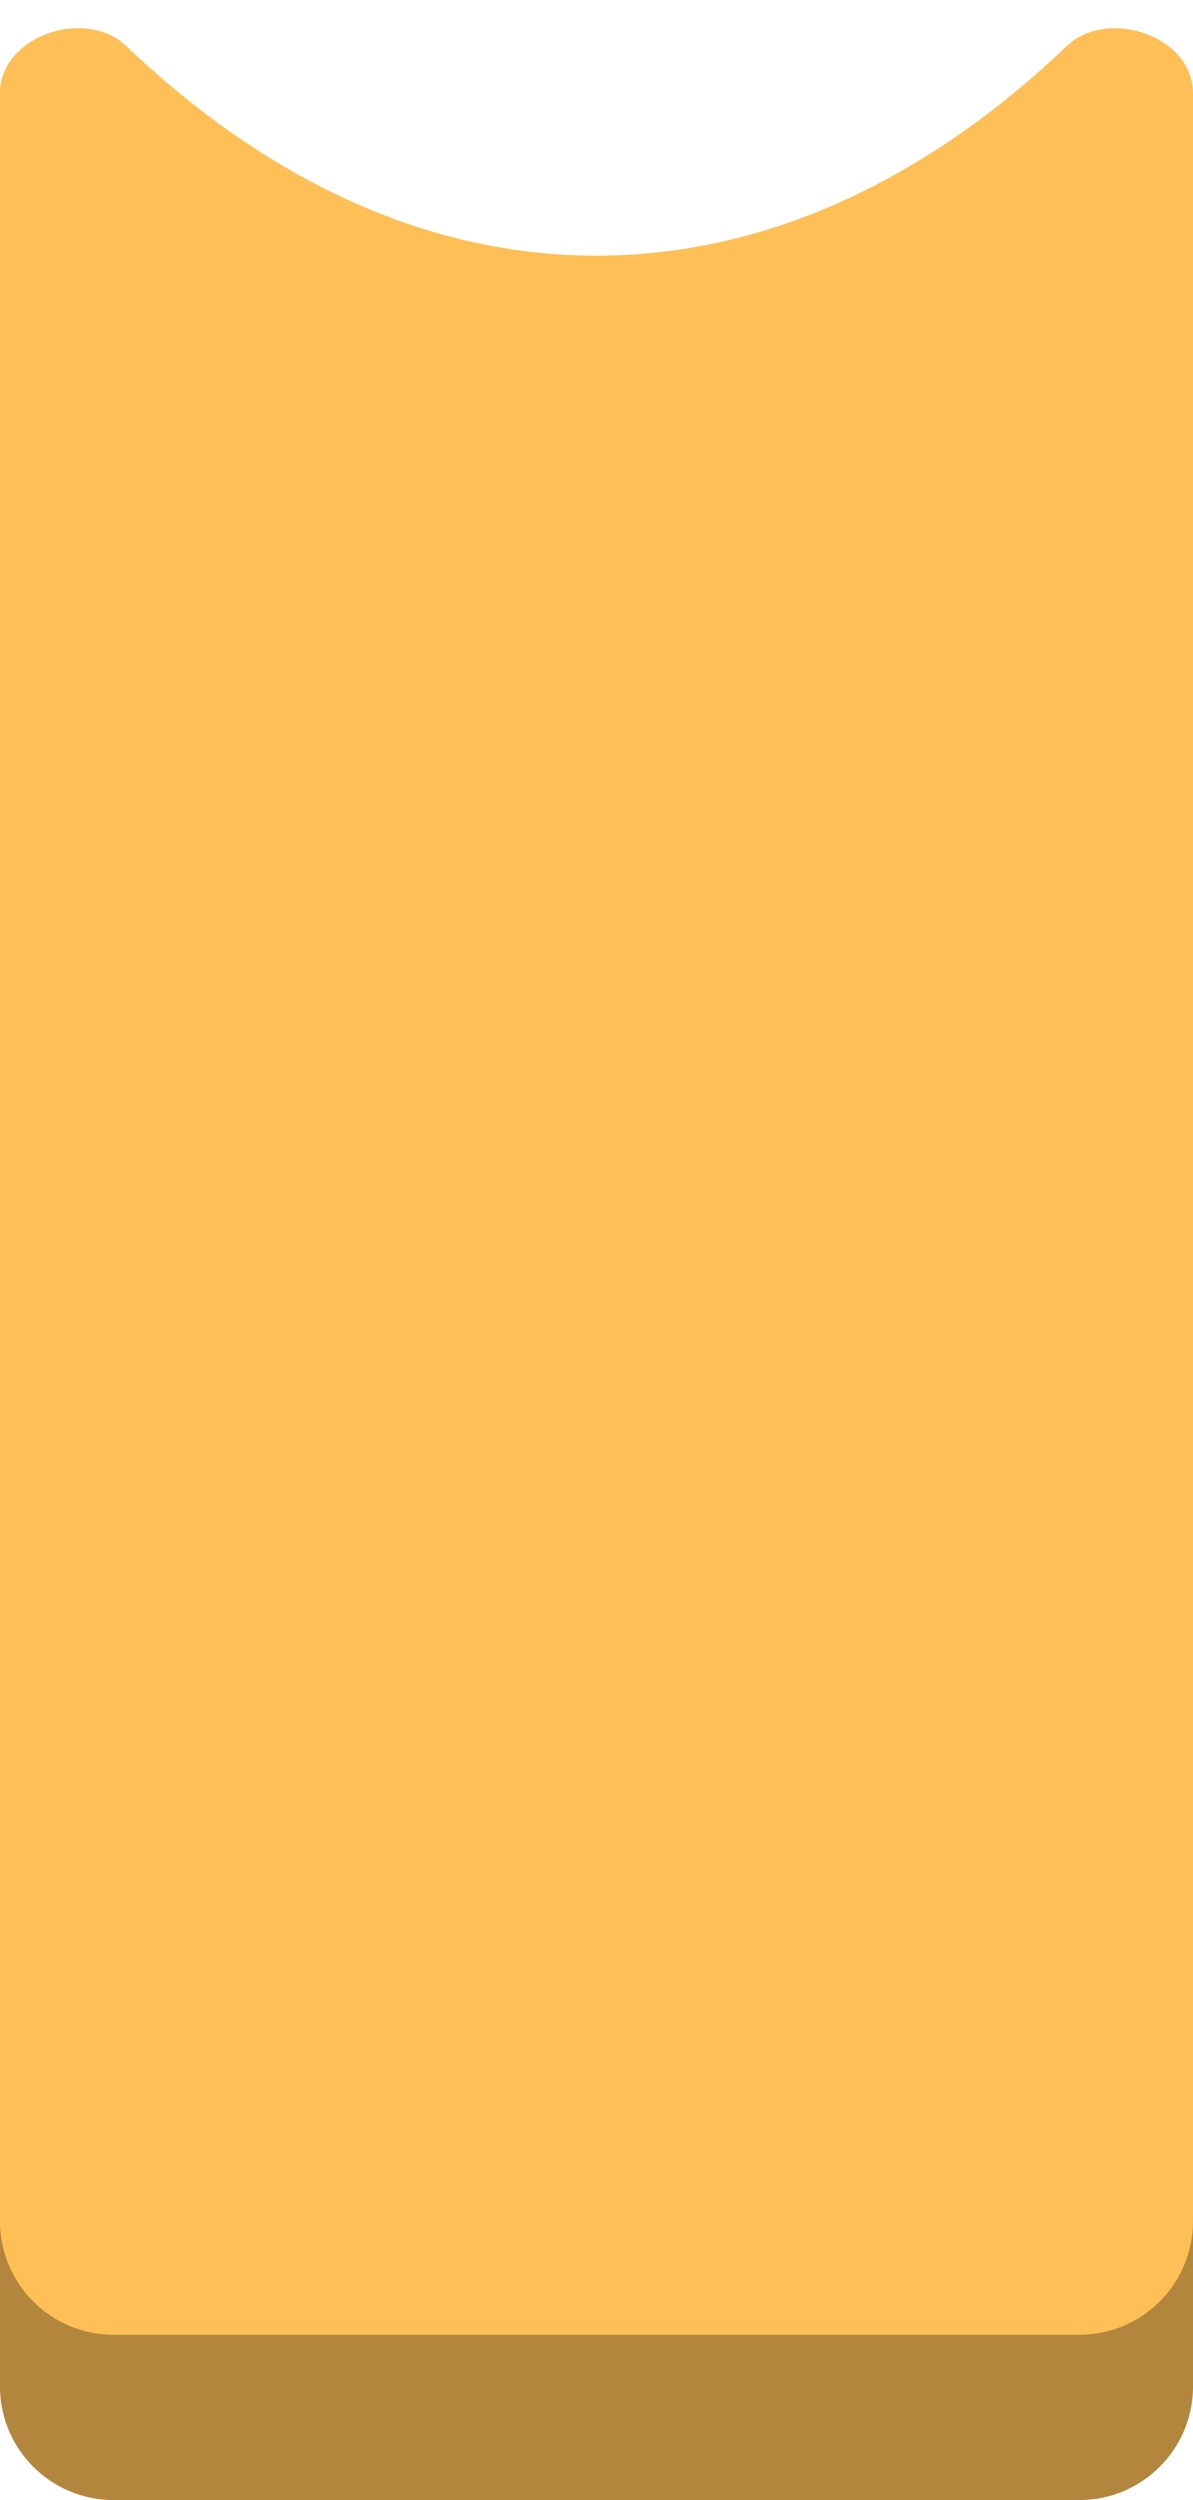 <svg width="21" height="44" viewBox="0 0 21 44" fill="none" xmlns="http://www.w3.org/2000/svg">
<path d="M2.22529e-05 1.639C1.57808e-05 0.638 1.502 0.121 2.225 0.813C4.036 2.545 6.88 4.5 10.5 4.5C14.12 4.5 16.965 2.545 18.775 0.813C19.498 0.121 21 0.638 21 1.639L21 42C21 43.105 20.105 44 19 44H2C0.896 44 0 43.105 0 42L2.22529e-05 1.639Z" fill="#FFBF57"/>
<path d="M0 38.667V39.091C0 40.196 0.895 41.091 2 41.091H19C20.105 41.091 21 40.196 21 39.091V38.667V42C21 43.105 20.105 44 19 44H2C0.895 44 0 43.105 0 42V38.667Z" fill="black" fill-opacity="0.3"/>
</svg>
